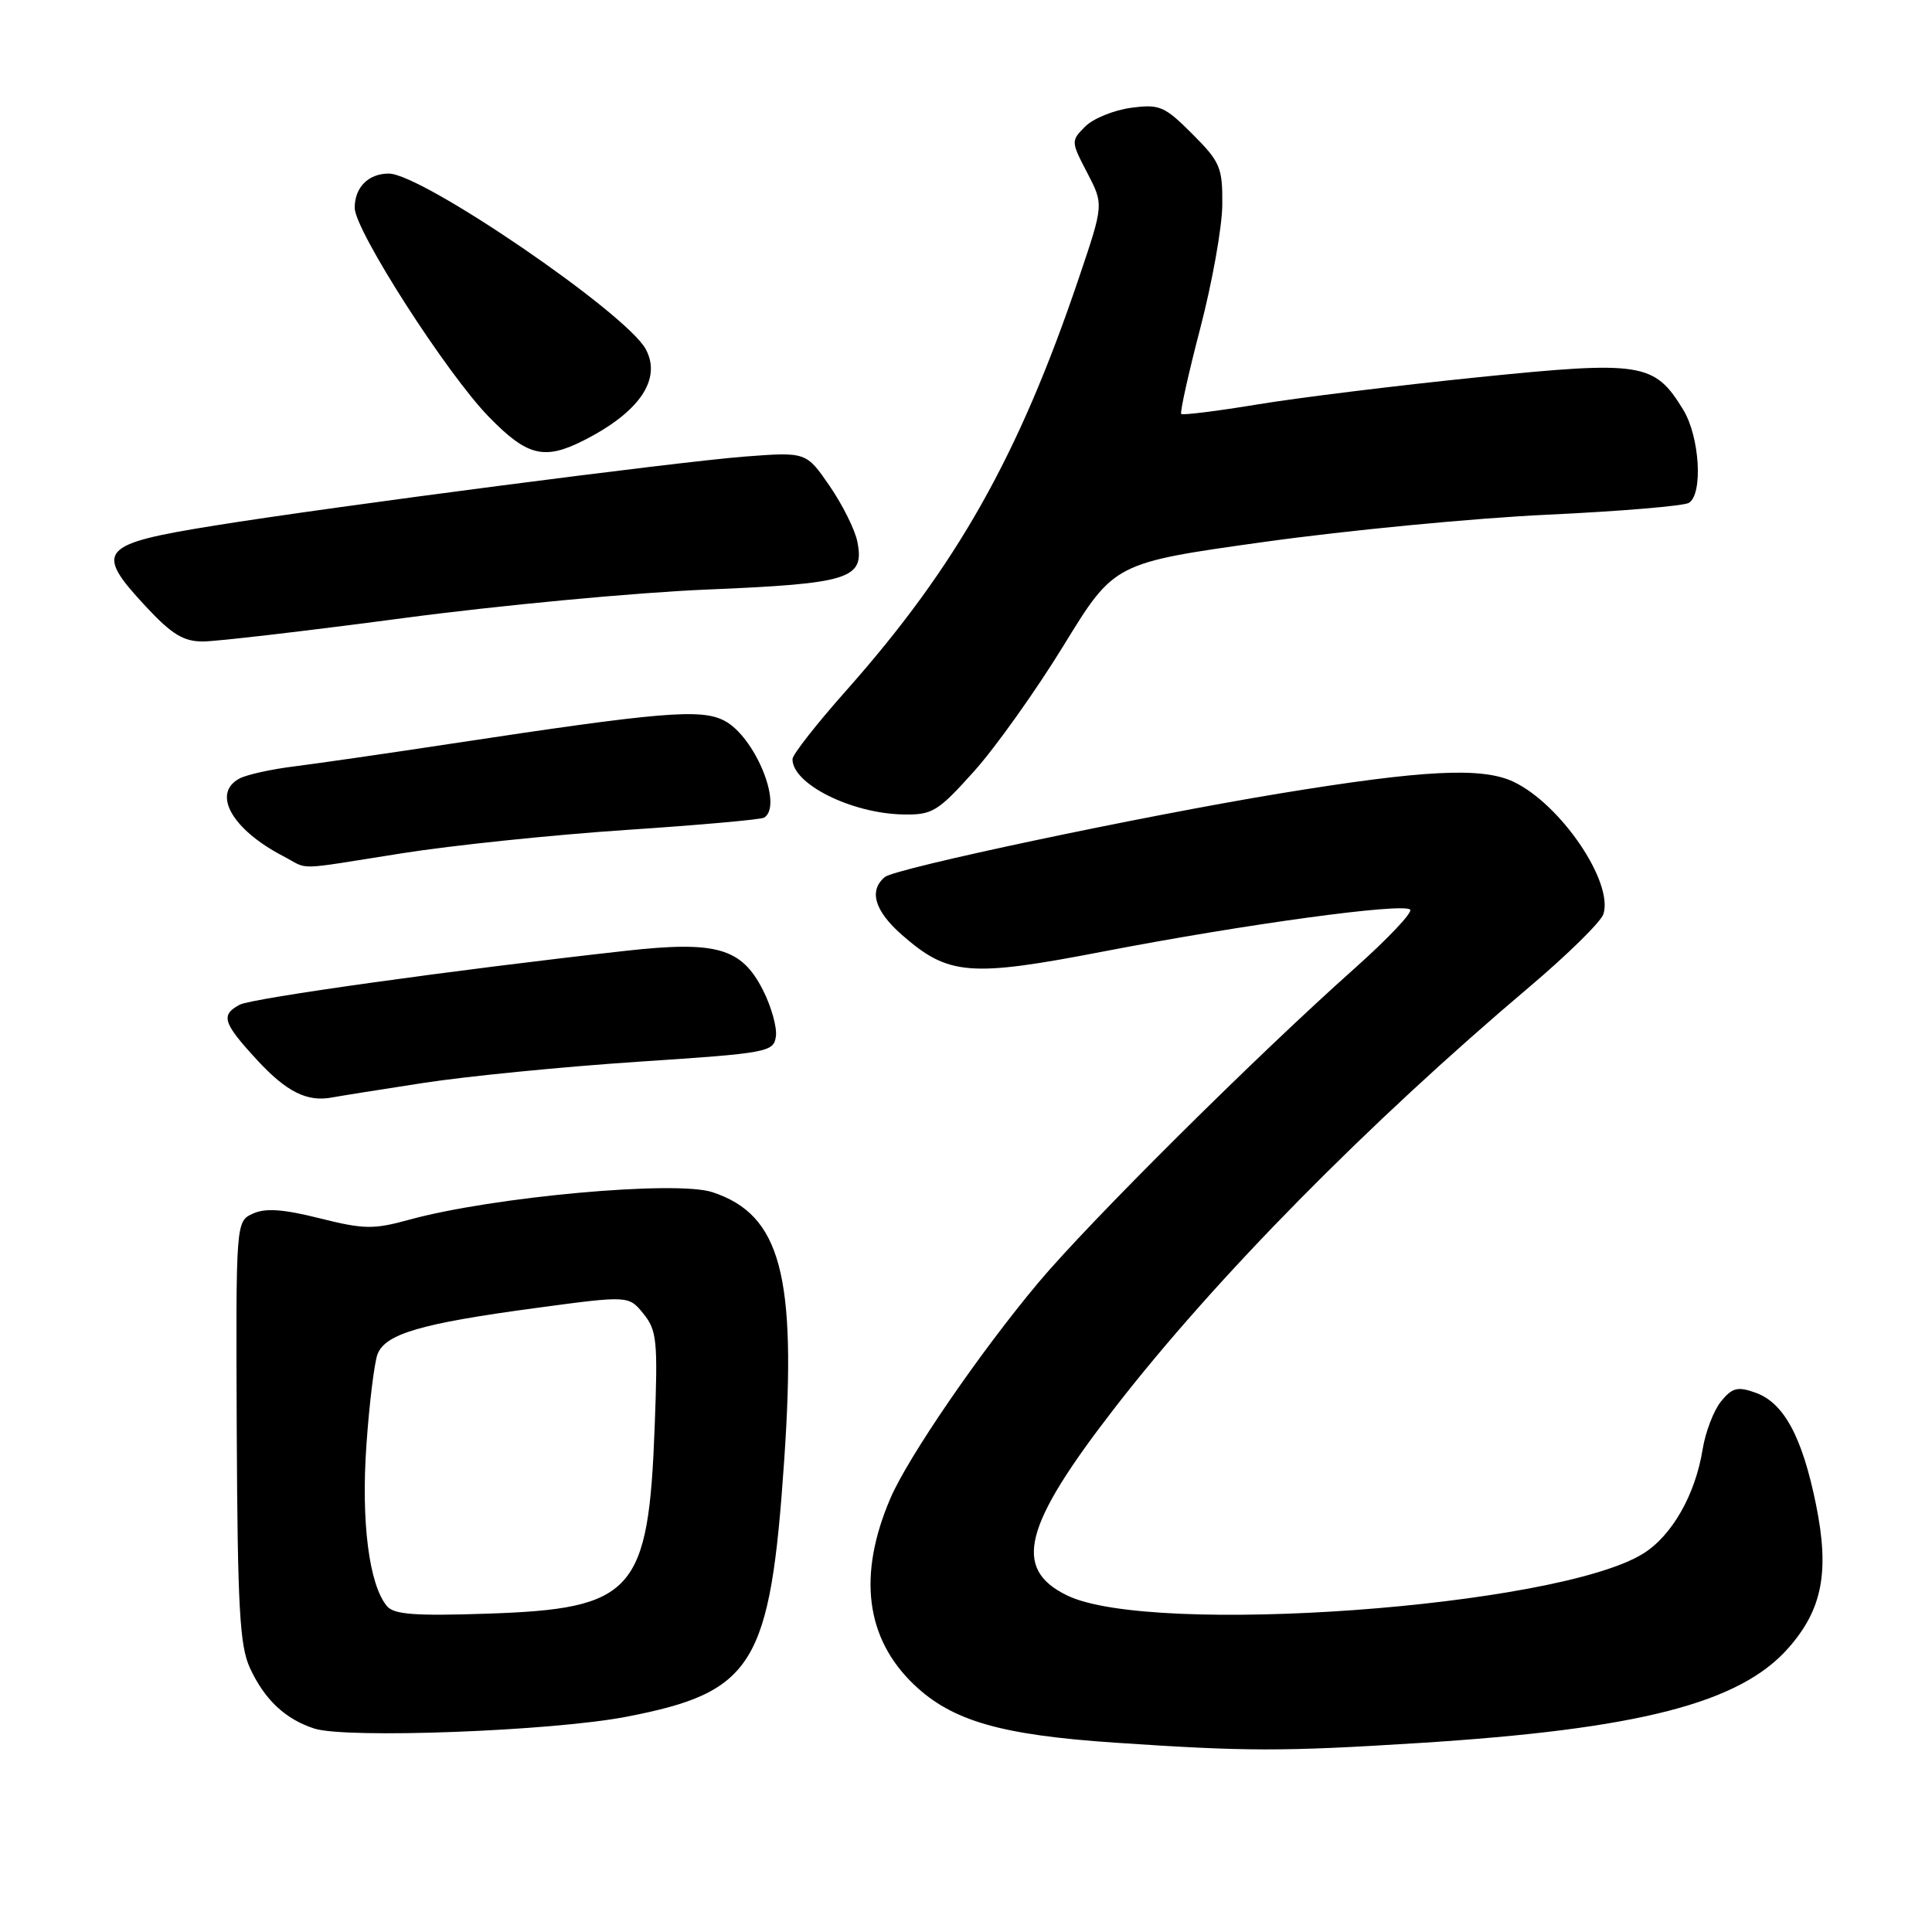 <?xml version="1.0" encoding="UTF-8" standalone="no"?>
<!DOCTYPE svg PUBLIC "-//W3C//DTD SVG 1.1//EN" "http://www.w3.org/Graphics/SVG/1.1/DTD/svg11.dtd" >
<svg xmlns="http://www.w3.org/2000/svg" xmlns:xlink="http://www.w3.org/1999/xlink" version="1.1" viewBox="0 0 256 256">
 <g >
 <path fill="currentColor"
d=" M 188.00 230.96 C 217.14 229.13 230.57 225.67 236.98 218.36 C 241.49 213.24 242.44 208.24 240.62 199.31 C 238.79 190.34 236.35 185.85 232.59 184.53 C 230.23 183.69 229.52 183.88 228.03 185.71 C 227.07 186.91 225.98 189.75 225.61 192.03 C 224.64 198.07 221.54 203.50 217.70 205.88 C 206.22 212.97 152.56 216.85 141.39 211.40 C 134.13 207.86 135.59 202.18 147.78 186.46 C 161.01 169.40 181.21 148.90 202.69 130.74 C 207.74 126.46 212.14 122.14 212.46 121.12 C 213.81 116.87 206.80 106.56 200.55 103.59 C 196.39 101.62 188.63 102.01 169.50 105.15 C 151.24 108.16 118.66 115.05 117.25 116.21 C 115.09 118.00 115.88 120.68 119.48 123.85 C 125.67 129.28 128.44 129.51 146.35 126.05 C 165.03 122.45 185.94 119.60 186.85 120.53 C 187.21 120.89 183.90 124.39 179.50 128.31 C 166.45 139.93 144.29 161.95 137.55 170.00 C 129.83 179.21 120.31 193.10 117.98 198.54 C 113.62 208.72 114.69 217.10 121.12 223.23 C 126.16 228.03 132.61 229.89 147.70 230.91 C 165.17 232.09 169.87 232.10 188.00 230.96 Z  M 83.00 227.48 C 99.88 224.22 102.06 220.67 103.91 193.50 C 105.59 168.96 103.44 160.95 94.40 157.97 C 89.57 156.37 65.23 158.59 54.22 161.62 C 49.49 162.92 48.23 162.90 42.36 161.43 C 37.53 160.22 35.18 160.05 33.51 160.81 C 31.25 161.85 31.25 161.85 31.37 189.67 C 31.48 212.96 31.76 218.07 33.11 221.00 C 35.05 225.21 37.79 227.79 41.64 229.04 C 45.85 230.41 73.17 229.38 83.00 227.48 Z  M 56.00 143.51 C 61.78 142.61 74.60 141.35 84.50 140.69 C 101.79 139.55 102.51 139.41 102.81 137.33 C 102.98 136.13 102.20 133.36 101.08 131.16 C 98.24 125.60 94.93 124.65 82.90 125.99 C 60.34 128.50 33.39 132.26 31.76 133.13 C 29.20 134.50 29.53 135.54 34.07 140.46 C 37.96 144.68 40.70 146.05 44.00 145.42 C 44.83 145.26 50.22 144.40 56.00 143.51 Z  M 53.23 113.07 C 59.98 112.00 73.38 110.61 83.00 109.97 C 92.62 109.33 100.84 108.60 101.25 108.34 C 103.80 106.77 100.03 97.59 95.97 95.49 C 92.87 93.88 87.57 94.33 60.00 98.51 C 51.47 99.81 42.02 101.17 39.00 101.55 C 35.98 101.92 32.71 102.64 31.75 103.15 C 28.03 105.11 30.71 109.89 37.50 113.43 C 41.10 115.30 38.69 115.36 53.23 113.07 Z  M 129.07 102.20 C 131.93 99.01 137.28 91.49 140.96 85.49 C 147.65 74.58 147.65 74.58 167.57 71.80 C 178.53 70.27 195.39 68.65 205.04 68.20 C 214.69 67.75 223.13 67.04 223.79 66.63 C 225.68 65.46 225.22 57.87 223.04 54.30 C 219.22 48.04 217.58 47.78 195.83 49.99 C 185.20 51.07 172.08 52.69 166.68 53.58 C 161.29 54.47 156.71 55.04 156.52 54.85 C 156.33 54.66 157.46 49.55 159.04 43.50 C 160.62 37.45 161.94 30.08 161.96 27.13 C 162.00 22.18 161.69 21.46 157.99 17.75 C 154.29 14.05 153.65 13.78 149.84 14.29 C 147.57 14.60 144.84 15.71 143.79 16.77 C 141.90 18.66 141.90 18.75 144.06 22.89 C 146.25 27.09 146.25 27.09 142.97 36.79 C 135.01 60.37 126.76 75.01 112.13 91.50 C 108.22 95.90 105.02 99.98 105.01 100.58 C 104.97 103.87 112.80 107.79 119.68 107.92 C 123.55 107.99 124.25 107.56 129.07 102.20 Z  M 53.31 81.92 C 66.07 80.22 84.22 78.51 93.65 78.12 C 112.67 77.33 114.59 76.71 113.60 71.76 C 113.29 70.19 111.63 66.87 109.93 64.39 C 106.82 59.88 106.82 59.88 98.66 60.50 C 89.66 61.20 44.23 67.10 28.50 69.63 C 13.15 72.09 12.42 72.95 19.32 80.36 C 22.74 84.04 24.31 85.00 26.88 85.00 C 28.66 85.00 40.56 83.61 53.31 81.92 Z  M 77.30 58.38 C 84.73 54.63 87.72 50.24 85.56 46.26 C 82.97 41.48 55.92 23.00 51.52 23.00 C 48.81 23.00 47.00 24.82 47.00 27.54 C 47.00 30.52 59.19 49.52 64.79 55.25 C 69.85 60.44 72.11 61.00 77.30 58.38 Z  M 51.27 212.82 C 48.90 209.97 47.84 201.64 48.55 191.50 C 48.93 186.00 49.60 180.58 50.02 179.45 C 51.05 176.75 55.75 175.37 70.90 173.33 C 83.30 171.66 83.30 171.66 85.26 174.08 C 87.04 176.27 87.18 177.67 86.75 189.00 C 85.93 211.01 83.99 213.18 64.51 213.82 C 54.99 214.14 52.19 213.93 51.27 212.82 Z "/>
</g>
</svg>